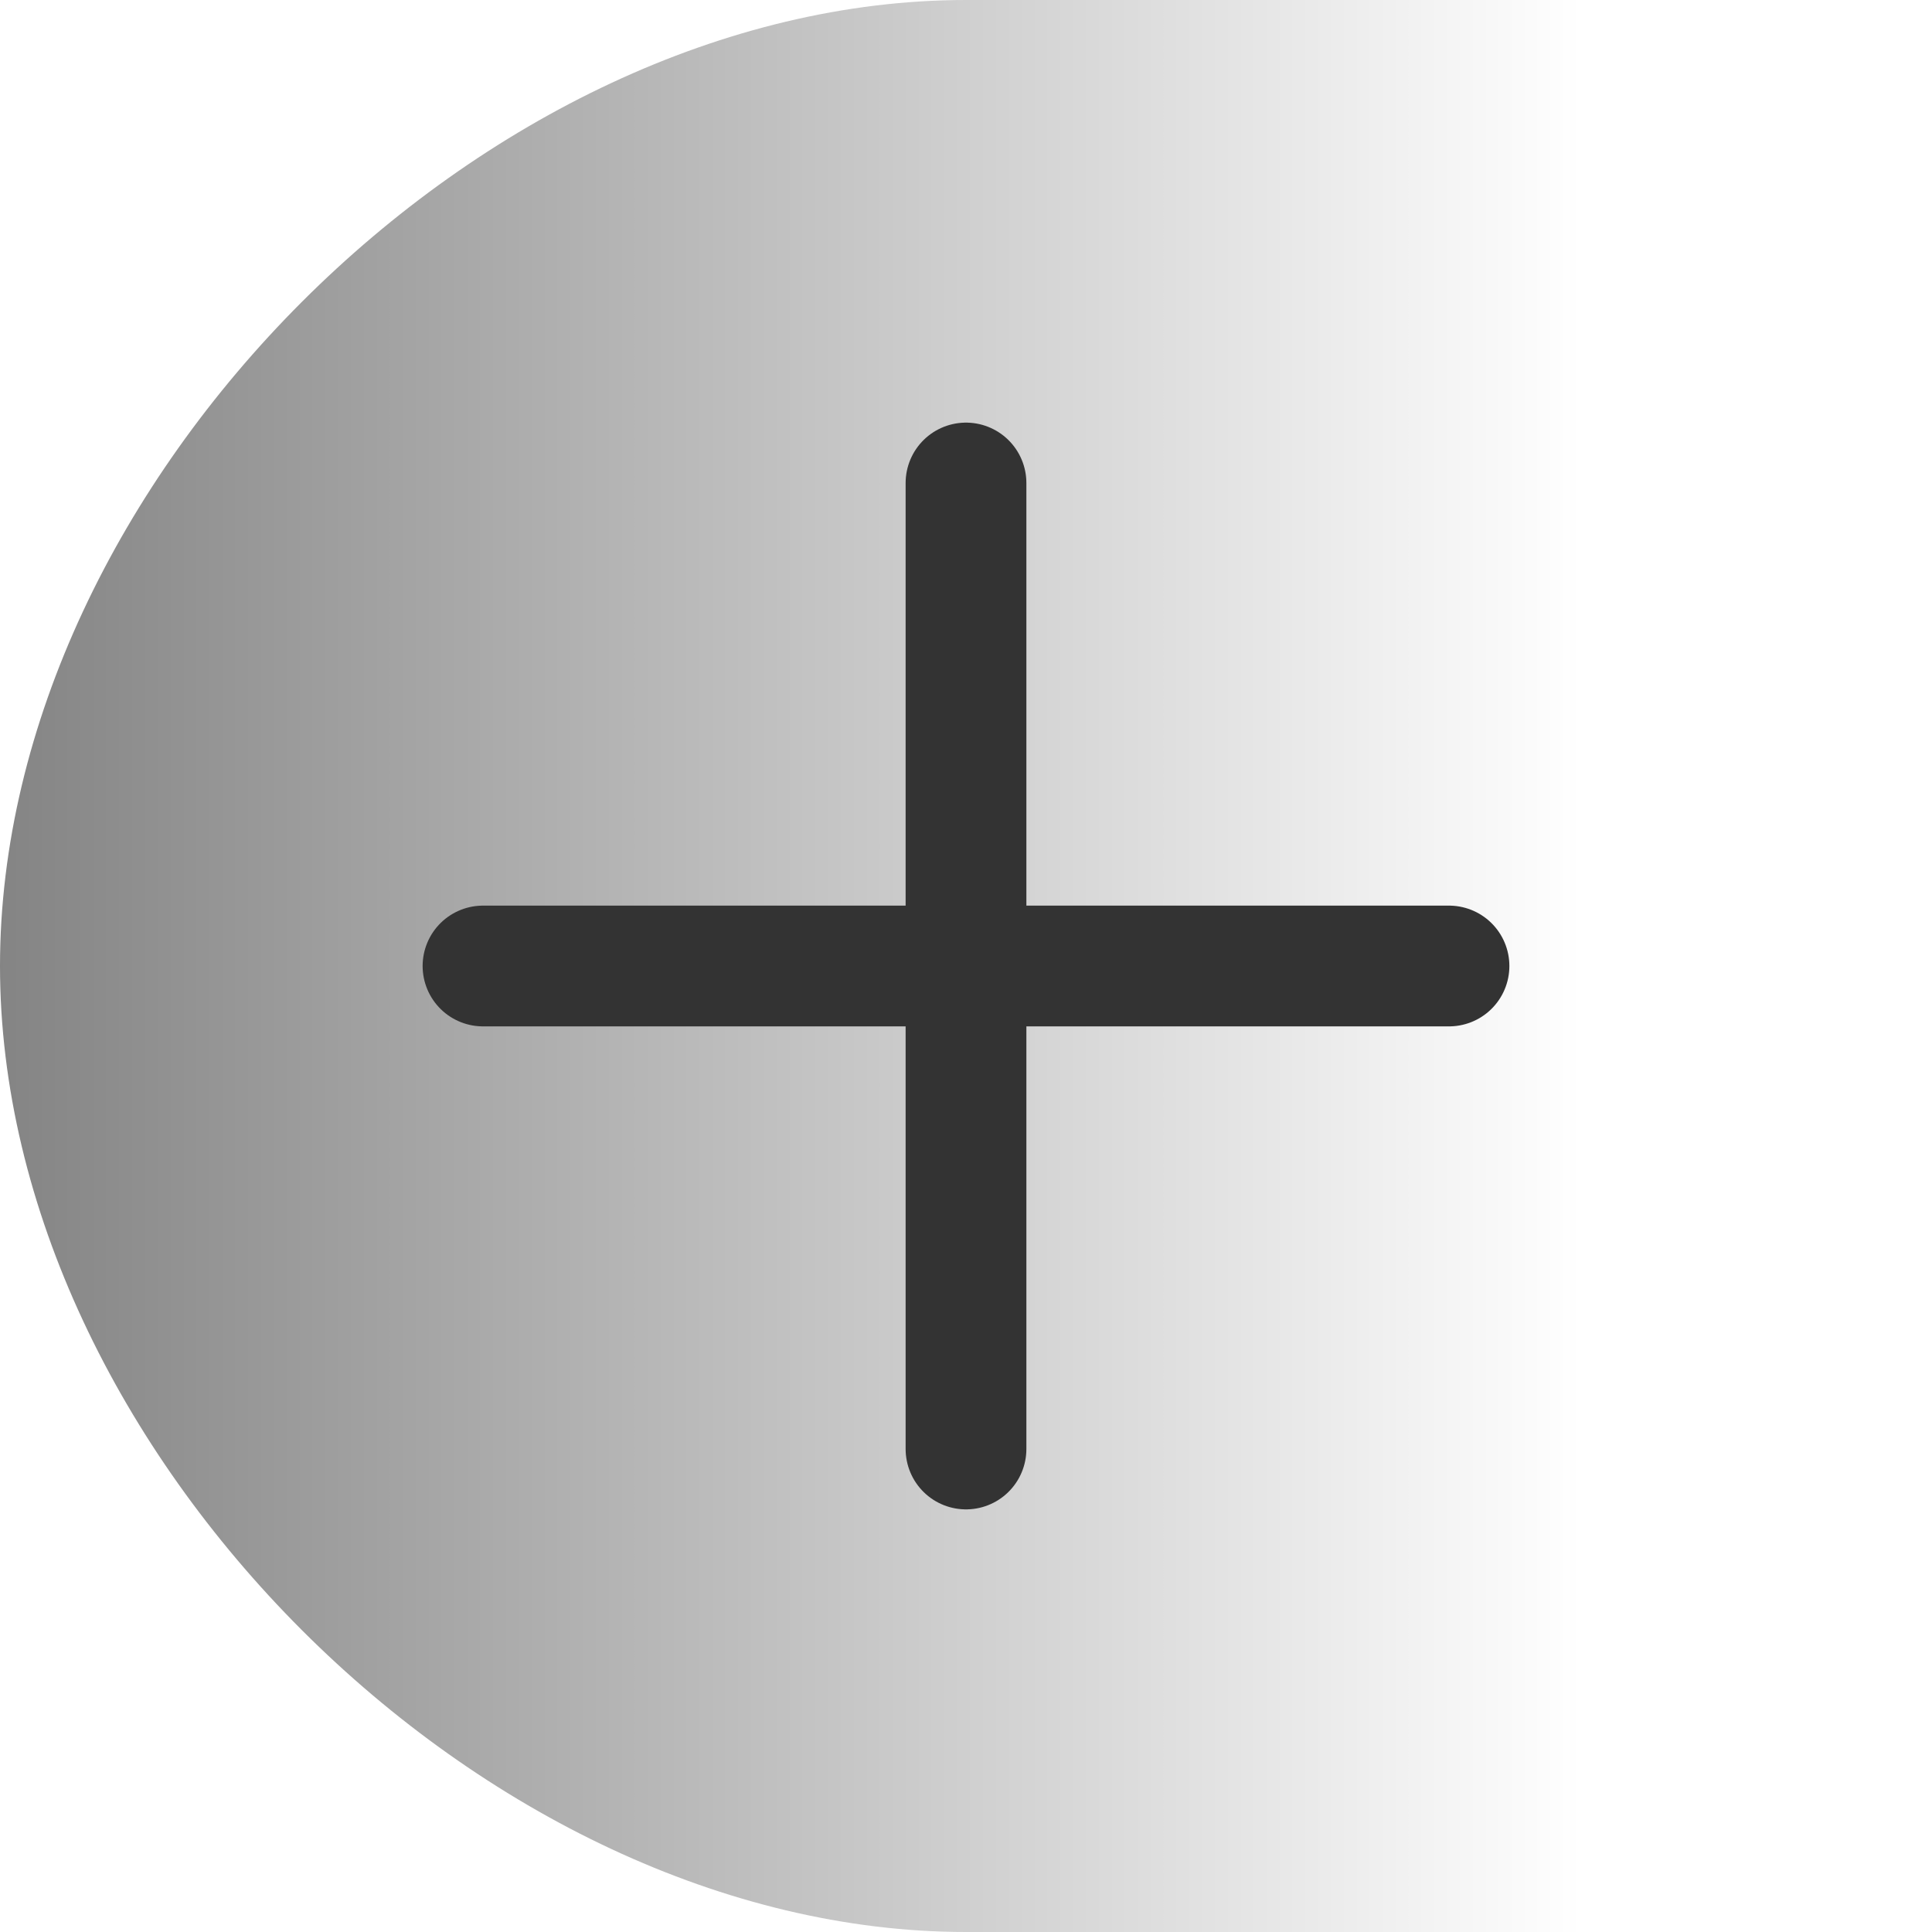 <?xml version="1.0" encoding="UTF-8" standalone="no"?>
<!-- Created with Inkscape (http://www.inkscape.org/) -->

<svg
   xmlns:dc="http://purl.org/dc/elements/1.1/"
   xmlns:cc="http://creativecommons.org/ns#"
   xmlns:rdf="http://www.w3.org/1999/02/22-rdf-syntax-ns#"
   xmlns:svg="http://www.w3.org/2000/svg"
   xmlns="http://www.w3.org/2000/svg"
   xmlns:xlink="http://www.w3.org/1999/xlink"
   xmlns:sodipodi="http://sodipodi.sourceforge.net/DTD/sodipodi-0.dtd"
   xmlns:inkscape="http://www.inkscape.org/namespaces/inkscape"
   width="16px"
   height="16px"
   id="svg2985"
   version="1.1"
   inkscape:version="0.48.3.1 r9886"
   sodipodi:docname="periodInsert.svg"
   inkscape:export-filename="/home/ianmackinnon/jobs/kora-notation/static/image/cord.png"
   inkscape:export-xdpi="90"
   inkscape:export-ydpi="90">
  <defs
     id="defs2987">
    <linearGradient
       id="linearGradient3781">
      <stop
         style="stop-color:#000000;stop-opacity:0.5;"
         offset="0"
         id="stop3783" />
      <stop
         id="stop3793"
         offset="0.8"
         style="stop-color:#000000;stop-opacity:0;" />
      <stop
         style="stop-color:#000000;stop-opacity:0;"
         offset="1"
         id="stop3785" />
    </linearGradient>
    <linearGradient
       inkscape:collect="always"
       xlink:href="#linearGradient3781"
       id="linearGradient3787"
       x1="-0.5"
       y1="8"
       x2="16.5"
       y2="8"
       gradientUnits="userSpaceOnUse" />
  </defs>
  <sodipodi:namedview
     id="base"
     pagecolor="#ffffff"
     bordercolor="#666666"
     borderopacity="1.0"
     inkscape:pageopacity="0.0"
     inkscape:pageshadow="2"
     inkscape:zoom="15.696216"
     inkscape:cx="7.9362904"
     inkscape:cy="6.0887113"
     inkscape:current-layer="layer1"
     showgrid="true"
     inkscape:grid-bbox="true"
     inkscape:document-units="px"
     inkscape:window-width="960"
     inkscape:window-height="1028"
     inkscape:window-x="1"
     inkscape:window-y="24"
     inkscape:window-maximized="0"
     showguides="true"
     inkscape:guide-bbox="true">
    <inkscape:grid
       type="xygrid"
       id="grid2993" />
  </sodipodi:namedview>
  <g
     id="layer1"
     inkscape:label="Layer 1"
     inkscape:groupmode="layer">
    <path
       style="fill:url(#linearGradient3787);fill-opacity:1;stroke:#000000;stroke-width:0;stroke-linecap:butt;stroke-linejoin:miter;stroke-miterlimit:4;stroke-opacity:1;stroke-dasharray:none"
       d="M 16,16 C 9.5,16 11.162,16 8,16 4,16 0,12 0,8 0,4 4,0 8,0 c 2.744,0 1.5,0 8,0"
       id="path3011"
       inkscape:connector-curvature="0"
       sodipodi:nodetypes="cscsc" />
    <path
       style="fill:none;stroke:#333333;stroke-width:1px;stroke-linecap:round;stroke-linejoin:miter;stroke-opacity:1"
       d="m 4,8 8,0"
       id="path3789"
       inkscape:connector-curvature="0" />
    <path
       inkscape:connector-curvature="0"
       id="path3791"
       d="m 8,4 0,8"
       style="fill:none;stroke:#333333;stroke-width:1px;stroke-linecap:round;stroke-linejoin:miter;stroke-opacity:1" />
  </g>
</svg>
